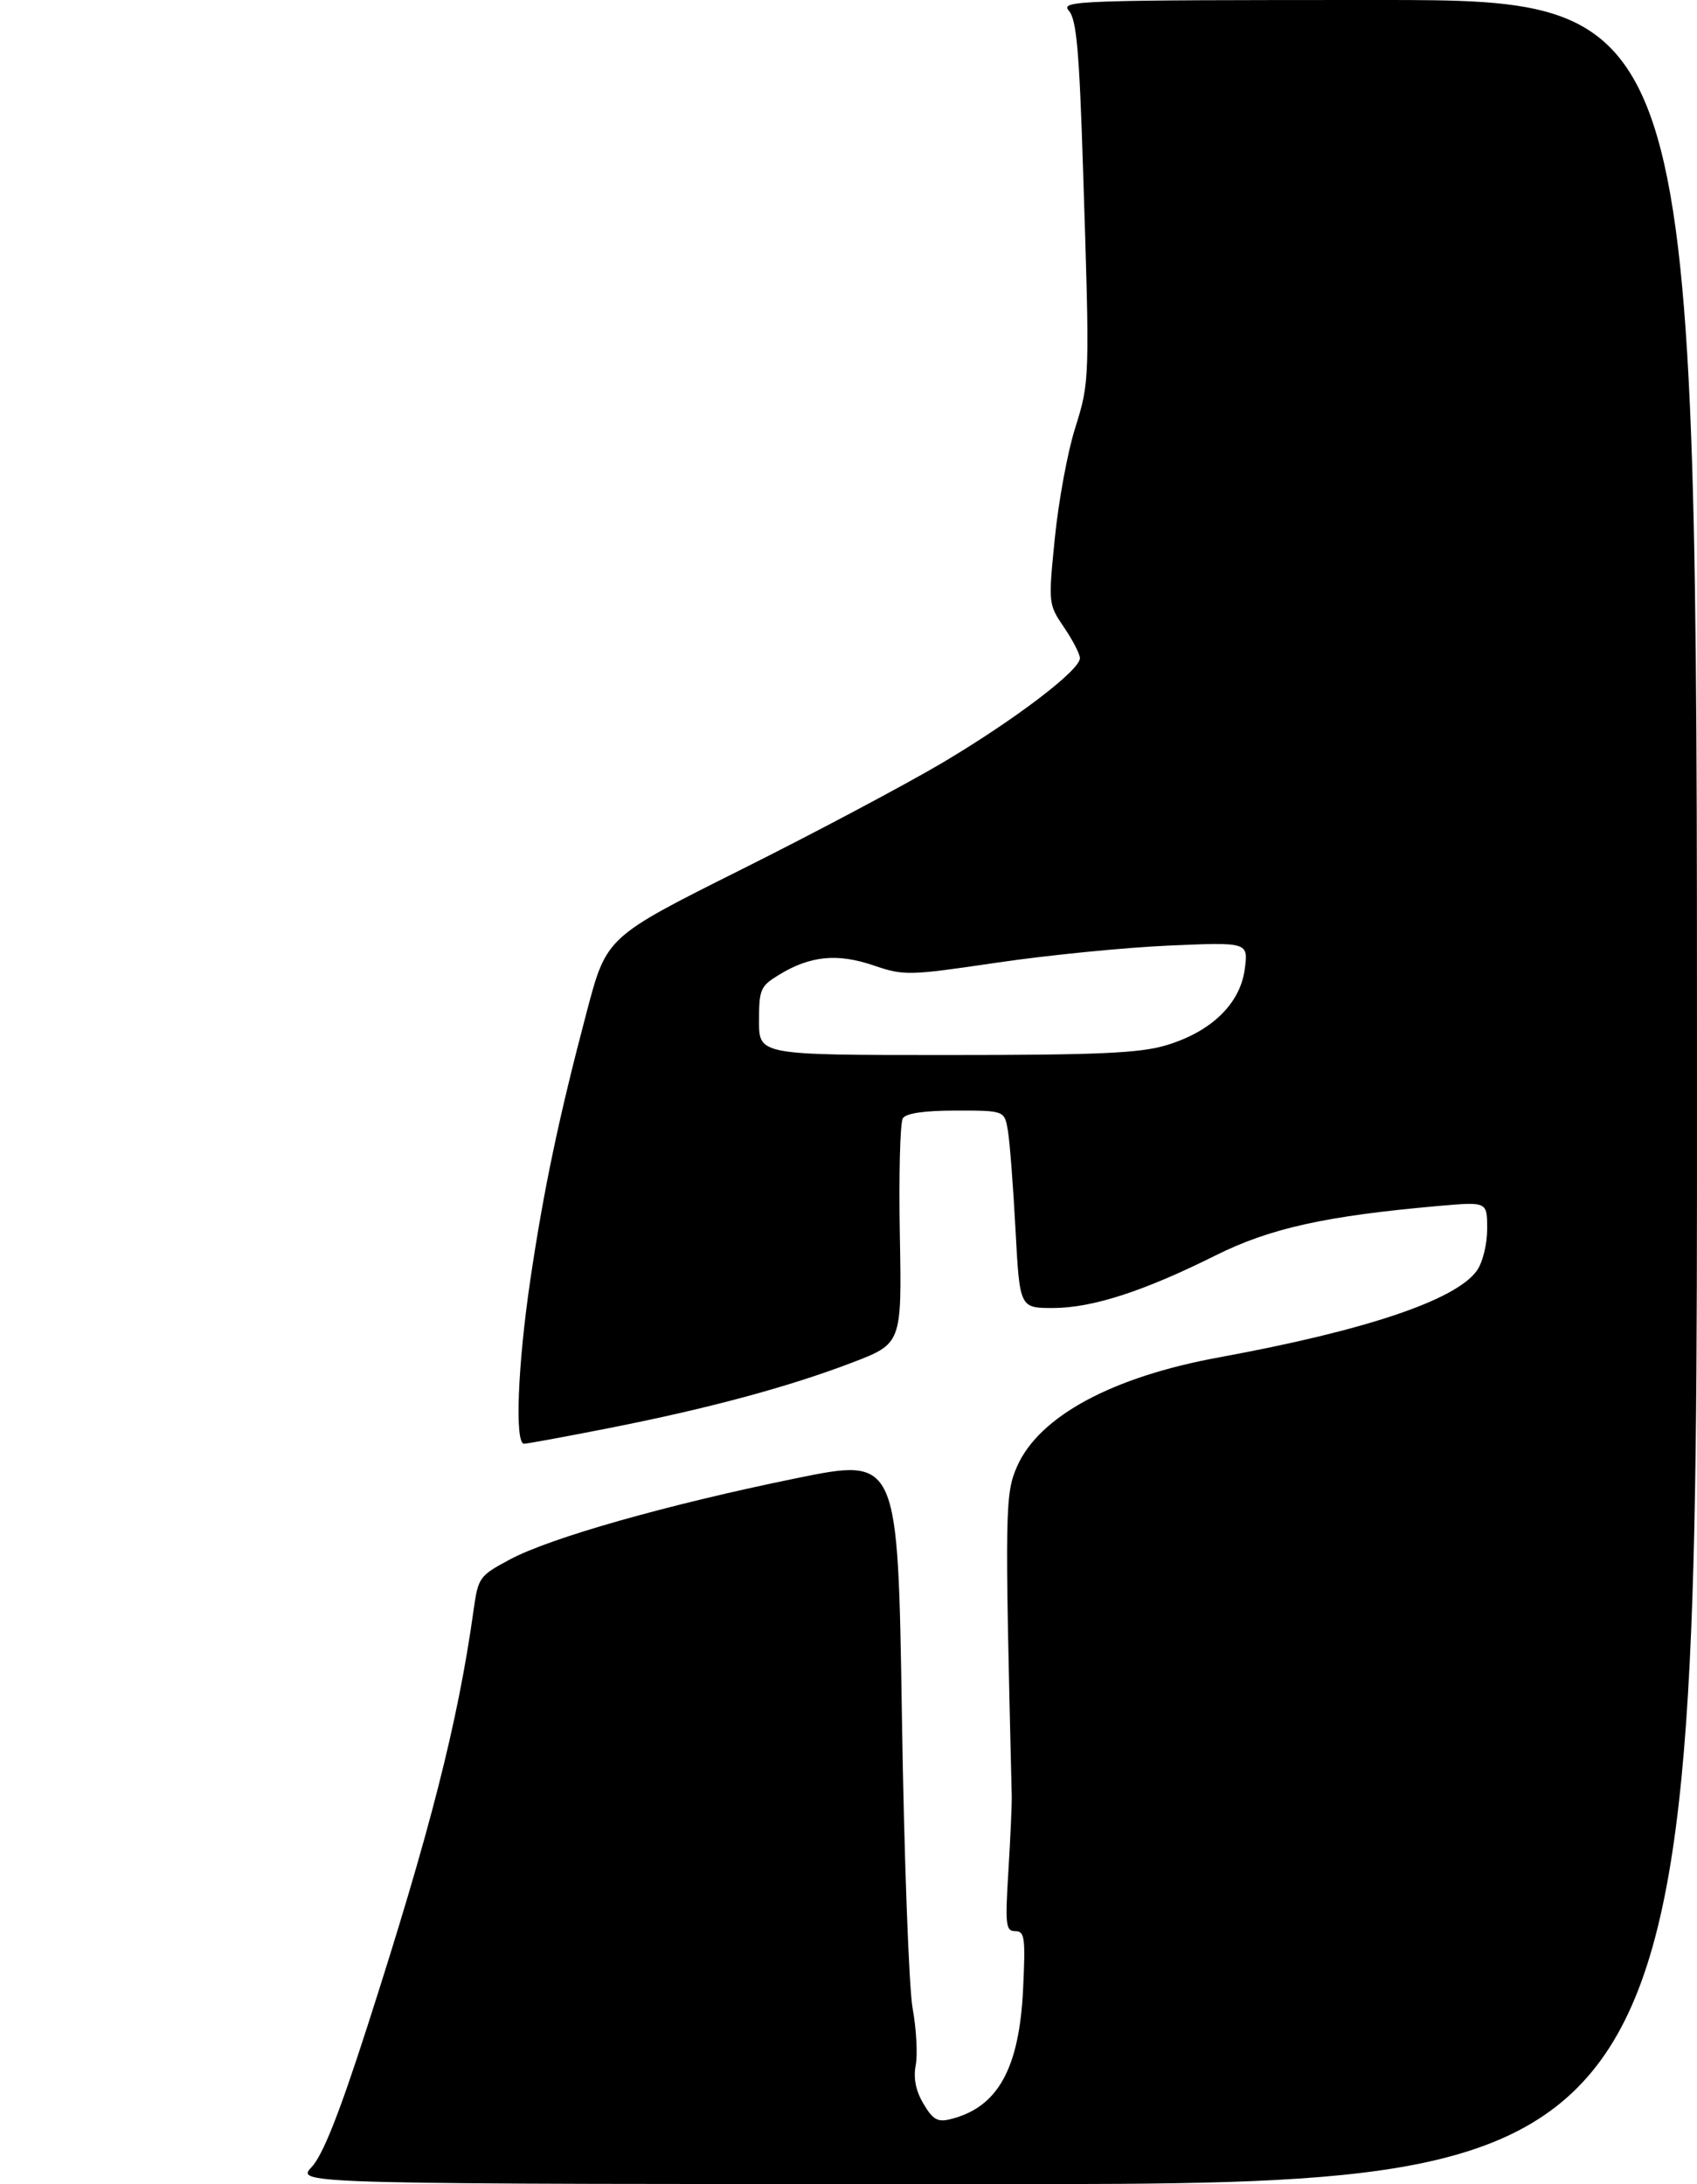 <?xml version="1.0" encoding="UTF-8" standalone="no"?>
<!DOCTYPE svg PUBLIC "-//W3C//DTD SVG 1.1//EN" "http://www.w3.org/Graphics/SVG/1.1/DTD/svg11.dtd" >
<svg xmlns="http://www.w3.org/2000/svg" xmlns:xlink="http://www.w3.org/1999/xlink" version="1.1" viewBox="0 0 275 354">
 <g >
 <path fill="currentColor"
d=" M 50.49 351.25 C 52.31 349.31 54.96 342.64 59.51 328.50 C 69.69 296.87 74.18 279.29 76.74 261.00 C 77.49 255.66 77.66 255.42 82.62 252.76 C 89.19 249.24 108.08 243.88 129.00 239.60 C 145.50 236.23 145.50 236.23 146.15 277.86 C 146.50 300.76 147.29 322.20 147.89 325.50 C 148.49 328.80 148.72 332.93 148.40 334.68 C 147.99 336.84 148.39 338.86 149.65 340.98 C 151.16 343.54 151.93 343.99 153.99 343.48 C 161.70 341.59 165.19 335.31 165.80 322.25 C 166.19 314.01 166.05 313.00 164.52 313.00 C 162.98 313.00 162.87 312.03 163.41 303.25 C 163.74 297.89 163.99 292.38 163.95 291.00 C 162.82 244.64 162.86 242.11 164.83 237.65 C 168.42 229.54 180.22 223.17 197.54 220.00 C 221.34 215.64 236.00 210.70 239.35 205.91 C 240.28 204.59 241.00 201.62 241.00 199.16 C 241.00 194.77 241.00 194.77 233.25 195.45 C 214.84 197.07 205.85 199.06 197.02 203.46 C 185.33 209.30 176.98 212.00 170.62 212.00 C 165.24 212.00 165.24 212.00 164.56 199.25 C 164.19 192.24 163.63 185.04 163.33 183.25 C 162.78 180.00 162.78 180.00 154.95 180.00 C 149.78 180.00 146.84 180.43 146.31 181.25 C 145.86 181.94 145.64 190.44 145.82 200.14 C 146.14 217.77 146.14 217.77 138.06 220.86 C 127.71 224.81 114.84 228.28 98.67 231.47 C 91.61 232.86 85.42 234.00 84.92 234.00 C 83.40 234.00 83.89 221.34 85.93 207.50 C 88.13 192.65 90.57 181.07 95.11 163.88 C 98.29 151.86 98.29 151.86 120.11 140.94 C 132.12 134.94 146.82 127.12 152.80 123.58 C 164.49 116.63 175.00 108.64 175.00 106.68 C 175.00 106.01 173.84 103.76 172.43 101.69 C 169.88 97.92 169.87 97.86 170.94 87.18 C 171.53 81.29 172.99 73.32 174.20 69.48 C 176.61 61.78 176.61 61.67 175.51 27.50 C 174.90 8.21 174.45 3.16 173.22 1.75 C 171.77 0.09 174.23 0.00 223.35 0.00 C 275.00 0.00 275.00 0.00 275.00 177.00 C 275.00 354.00 275.00 354.00 161.46 354.00 C 47.92 354.00 47.92 354.00 50.49 351.25 Z  M 188.90 169.44 C 196.25 167.26 200.96 162.72 201.71 157.10 C 202.30 152.70 202.30 152.70 189.40 153.26 C 182.31 153.57 169.79 154.81 161.59 156.02 C 147.15 158.15 146.52 158.16 141.52 156.46 C 135.68 154.48 131.29 154.91 126.25 157.99 C 123.22 159.84 123.00 160.34 123.00 165.49 C 123.00 171.00 123.00 171.00 153.32 171.00 C 177.91 171.00 184.63 170.70 188.90 169.44 Z "/>
</g>
</svg>